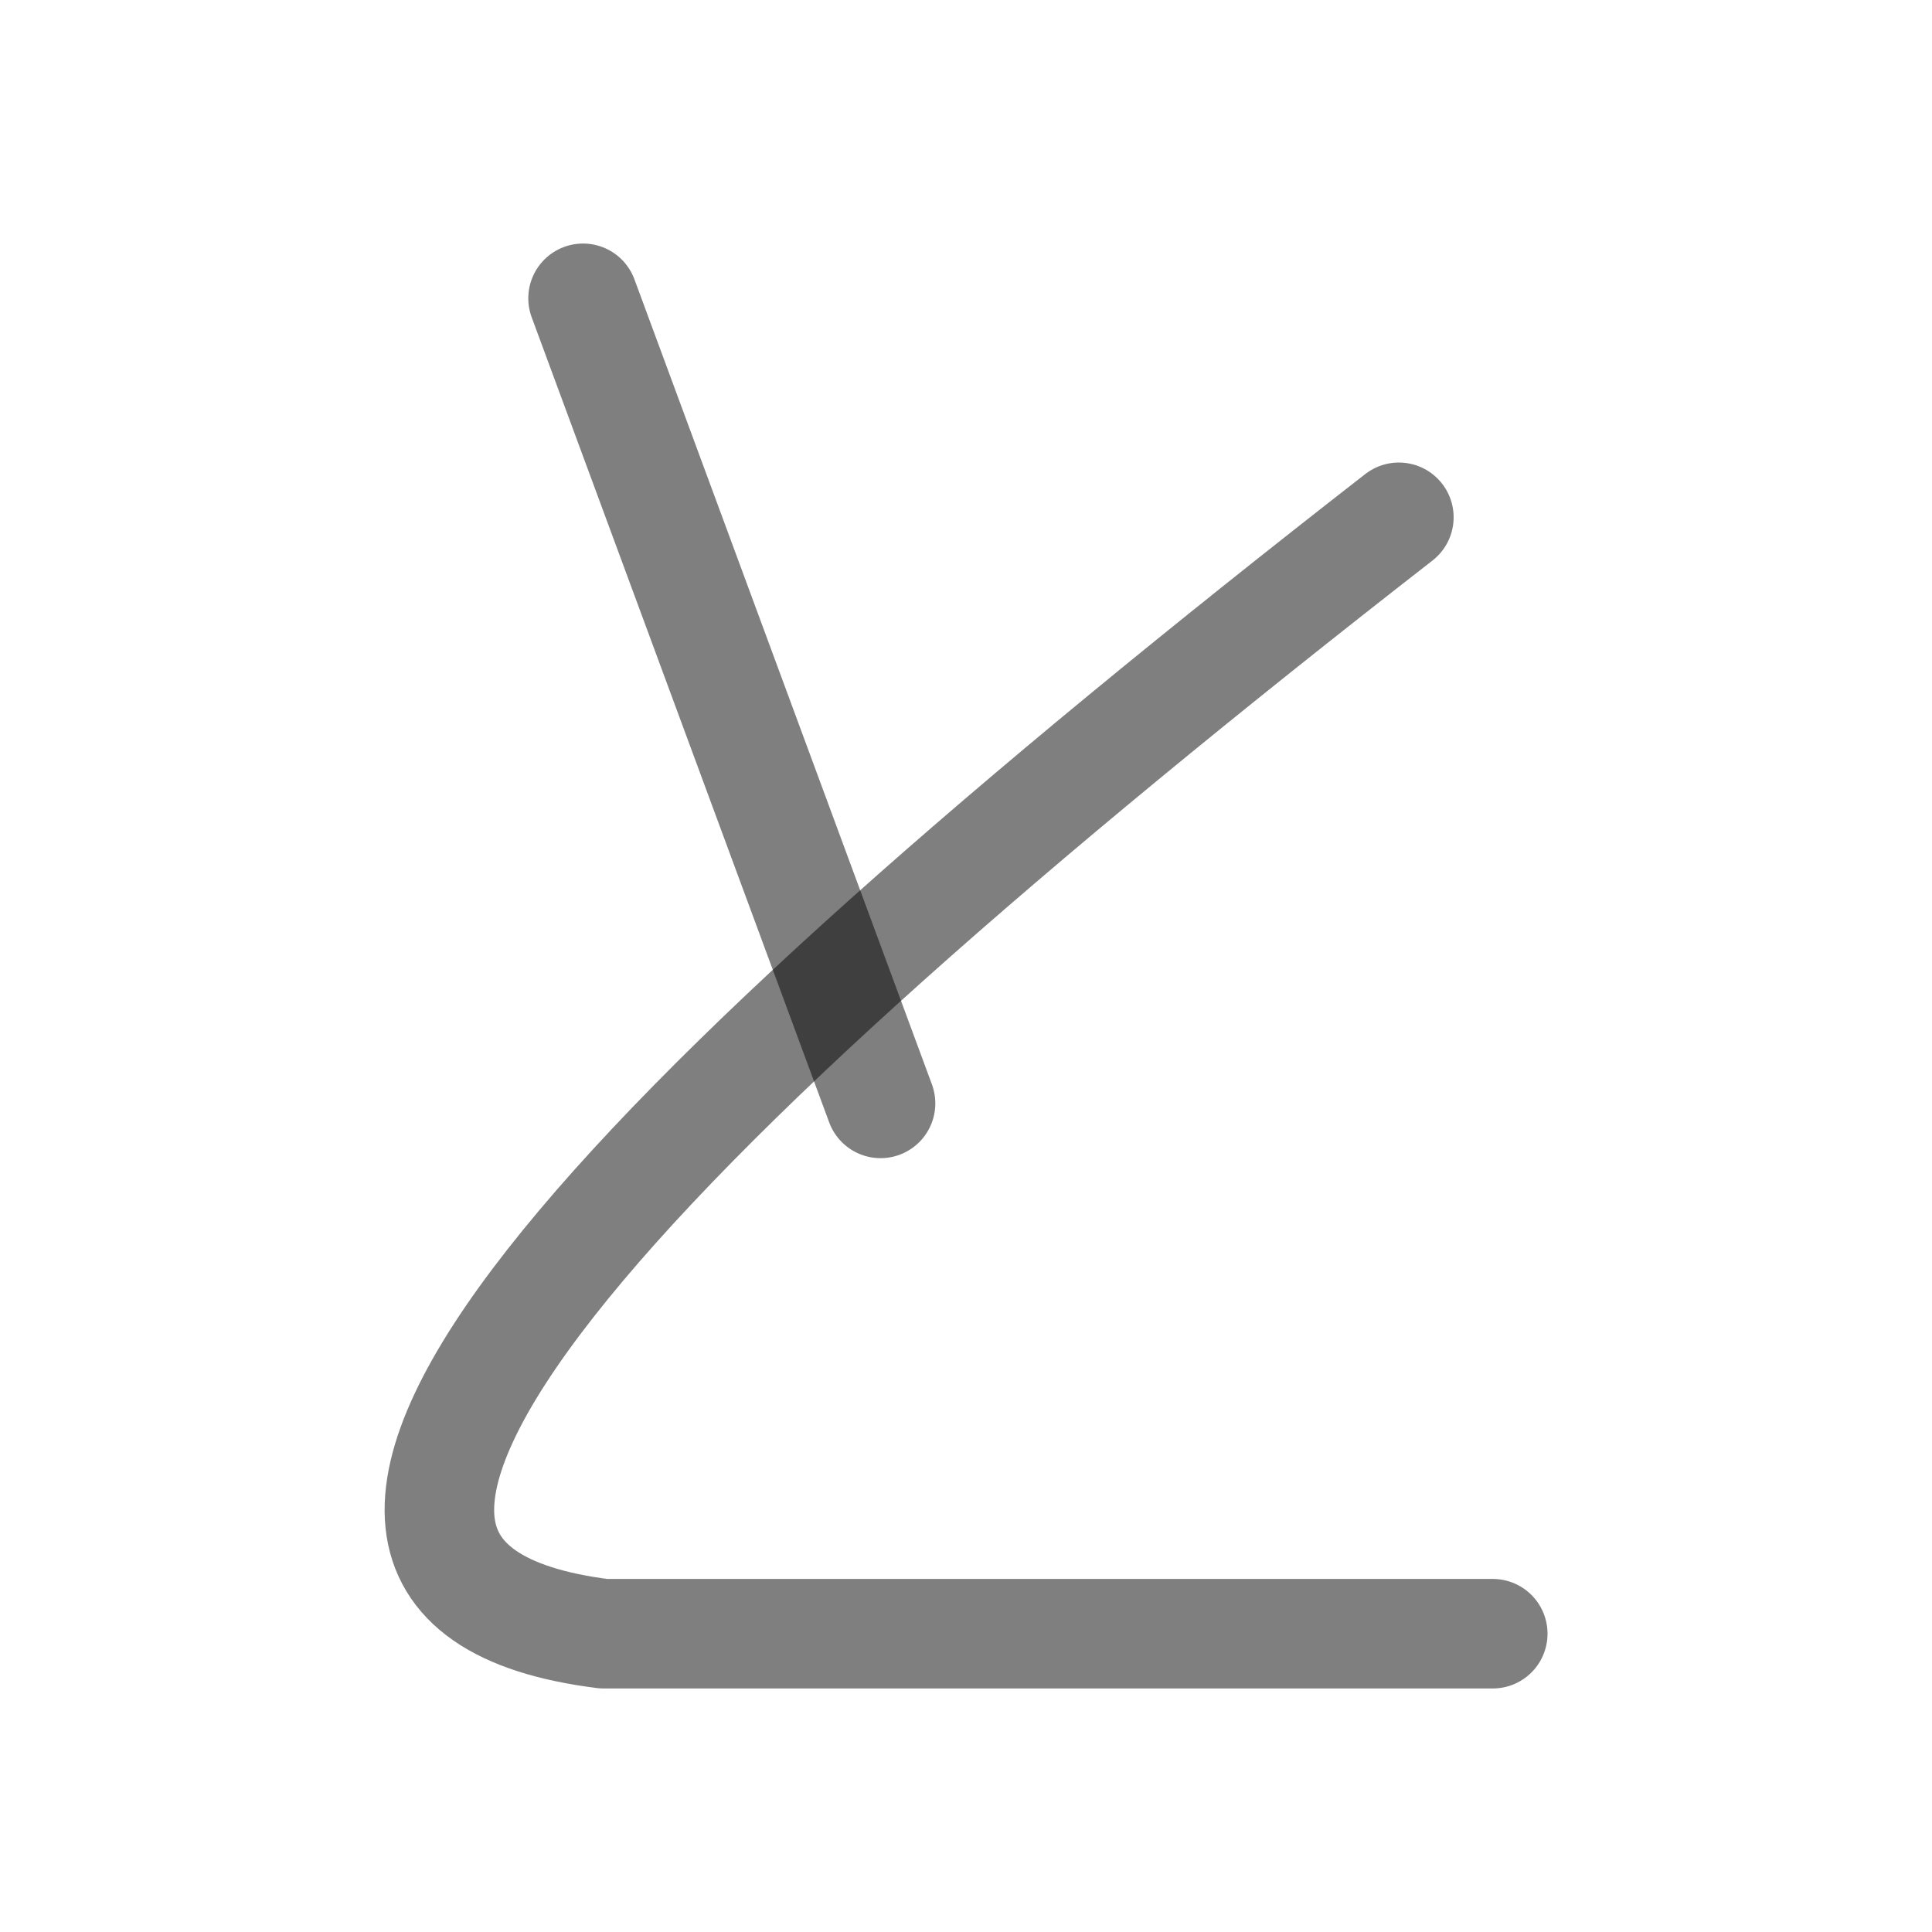 <?xml version="1.0" encoding="UTF-8" standalone="no"?>
<!-- Created with Inkscape (http://www.inkscape.org/) -->

<svg
   width="1000"
   height="1000"
   viewBox="0 0 264.583 264.583"
   version="1.1"
   id="svg5"
   sodipodi:docname="ま.svg"
   inkscape:version="1.3 (0e150ed6c4, 2023-07-21)"
   xmlns:inkscape="http://www.inkscape.org/namespaces/inkscape"
   xmlns:sodipodi="http://sodipodi.sourceforge.net/DTD/sodipodi-0.dtd"
   xmlns="http://www.w3.org/2000/svg"
   xmlns:svg="http://www.w3.org/2000/svg">
  <sodipodi:namedview
     id="namedview1"
     pagecolor="#ffffff"
     bordercolor="#000000"
     borderopacity="0.25"
     inkscape:showpageshadow="2"
     inkscape:pageopacity="0.0"
     inkscape:pagecheckerboard="0"
     inkscape:deskcolor="#d1d1d1"
     showguides="true"
     inkscape:zoom="0.43557778"
     inkscape:cx="440.79384"
     inkscape:cy="751.87491"
     inkscape:window-width="1920"
     inkscape:window-height="1009"
     inkscape:window-x="-8"
     inkscape:window-y="-8"
     inkscape:window-maximized="1"
     inkscape:current-layer="svg5">
    <sodipodi:guide
       position="82.67,42.37"
       orientation="0,-1"
       id="guide2"
       inkscape:locked="false" />
  </sodipodi:namedview>
  <defs
     id="defs2" />
  <path
     style="fill:#000000;stroke:#000000;stroke-width:15;stroke-linecap:round;stroke-linejoin:round;stroke-opacity:0.502;paint-order:stroke markers fill"
     d="M 79.848,40.852 120.589,151.107"
     id="path1"
     sodipodi:nodetypes="cc" />
  <path
     style="fill:none;stroke:#000000;stroke-width:15;stroke-linecap:round;stroke-linejoin:round;stroke-opacity:0.502;paint-order:stroke markers fill"
     d="M 191.571,70.843 C 84.817,153.957 24.801,216.49 82.668,223.732 c 20.495,0 121.762,0 121.762,0"
     id="path2"
     sodipodi:nodetypes="ccc" />
</svg>
